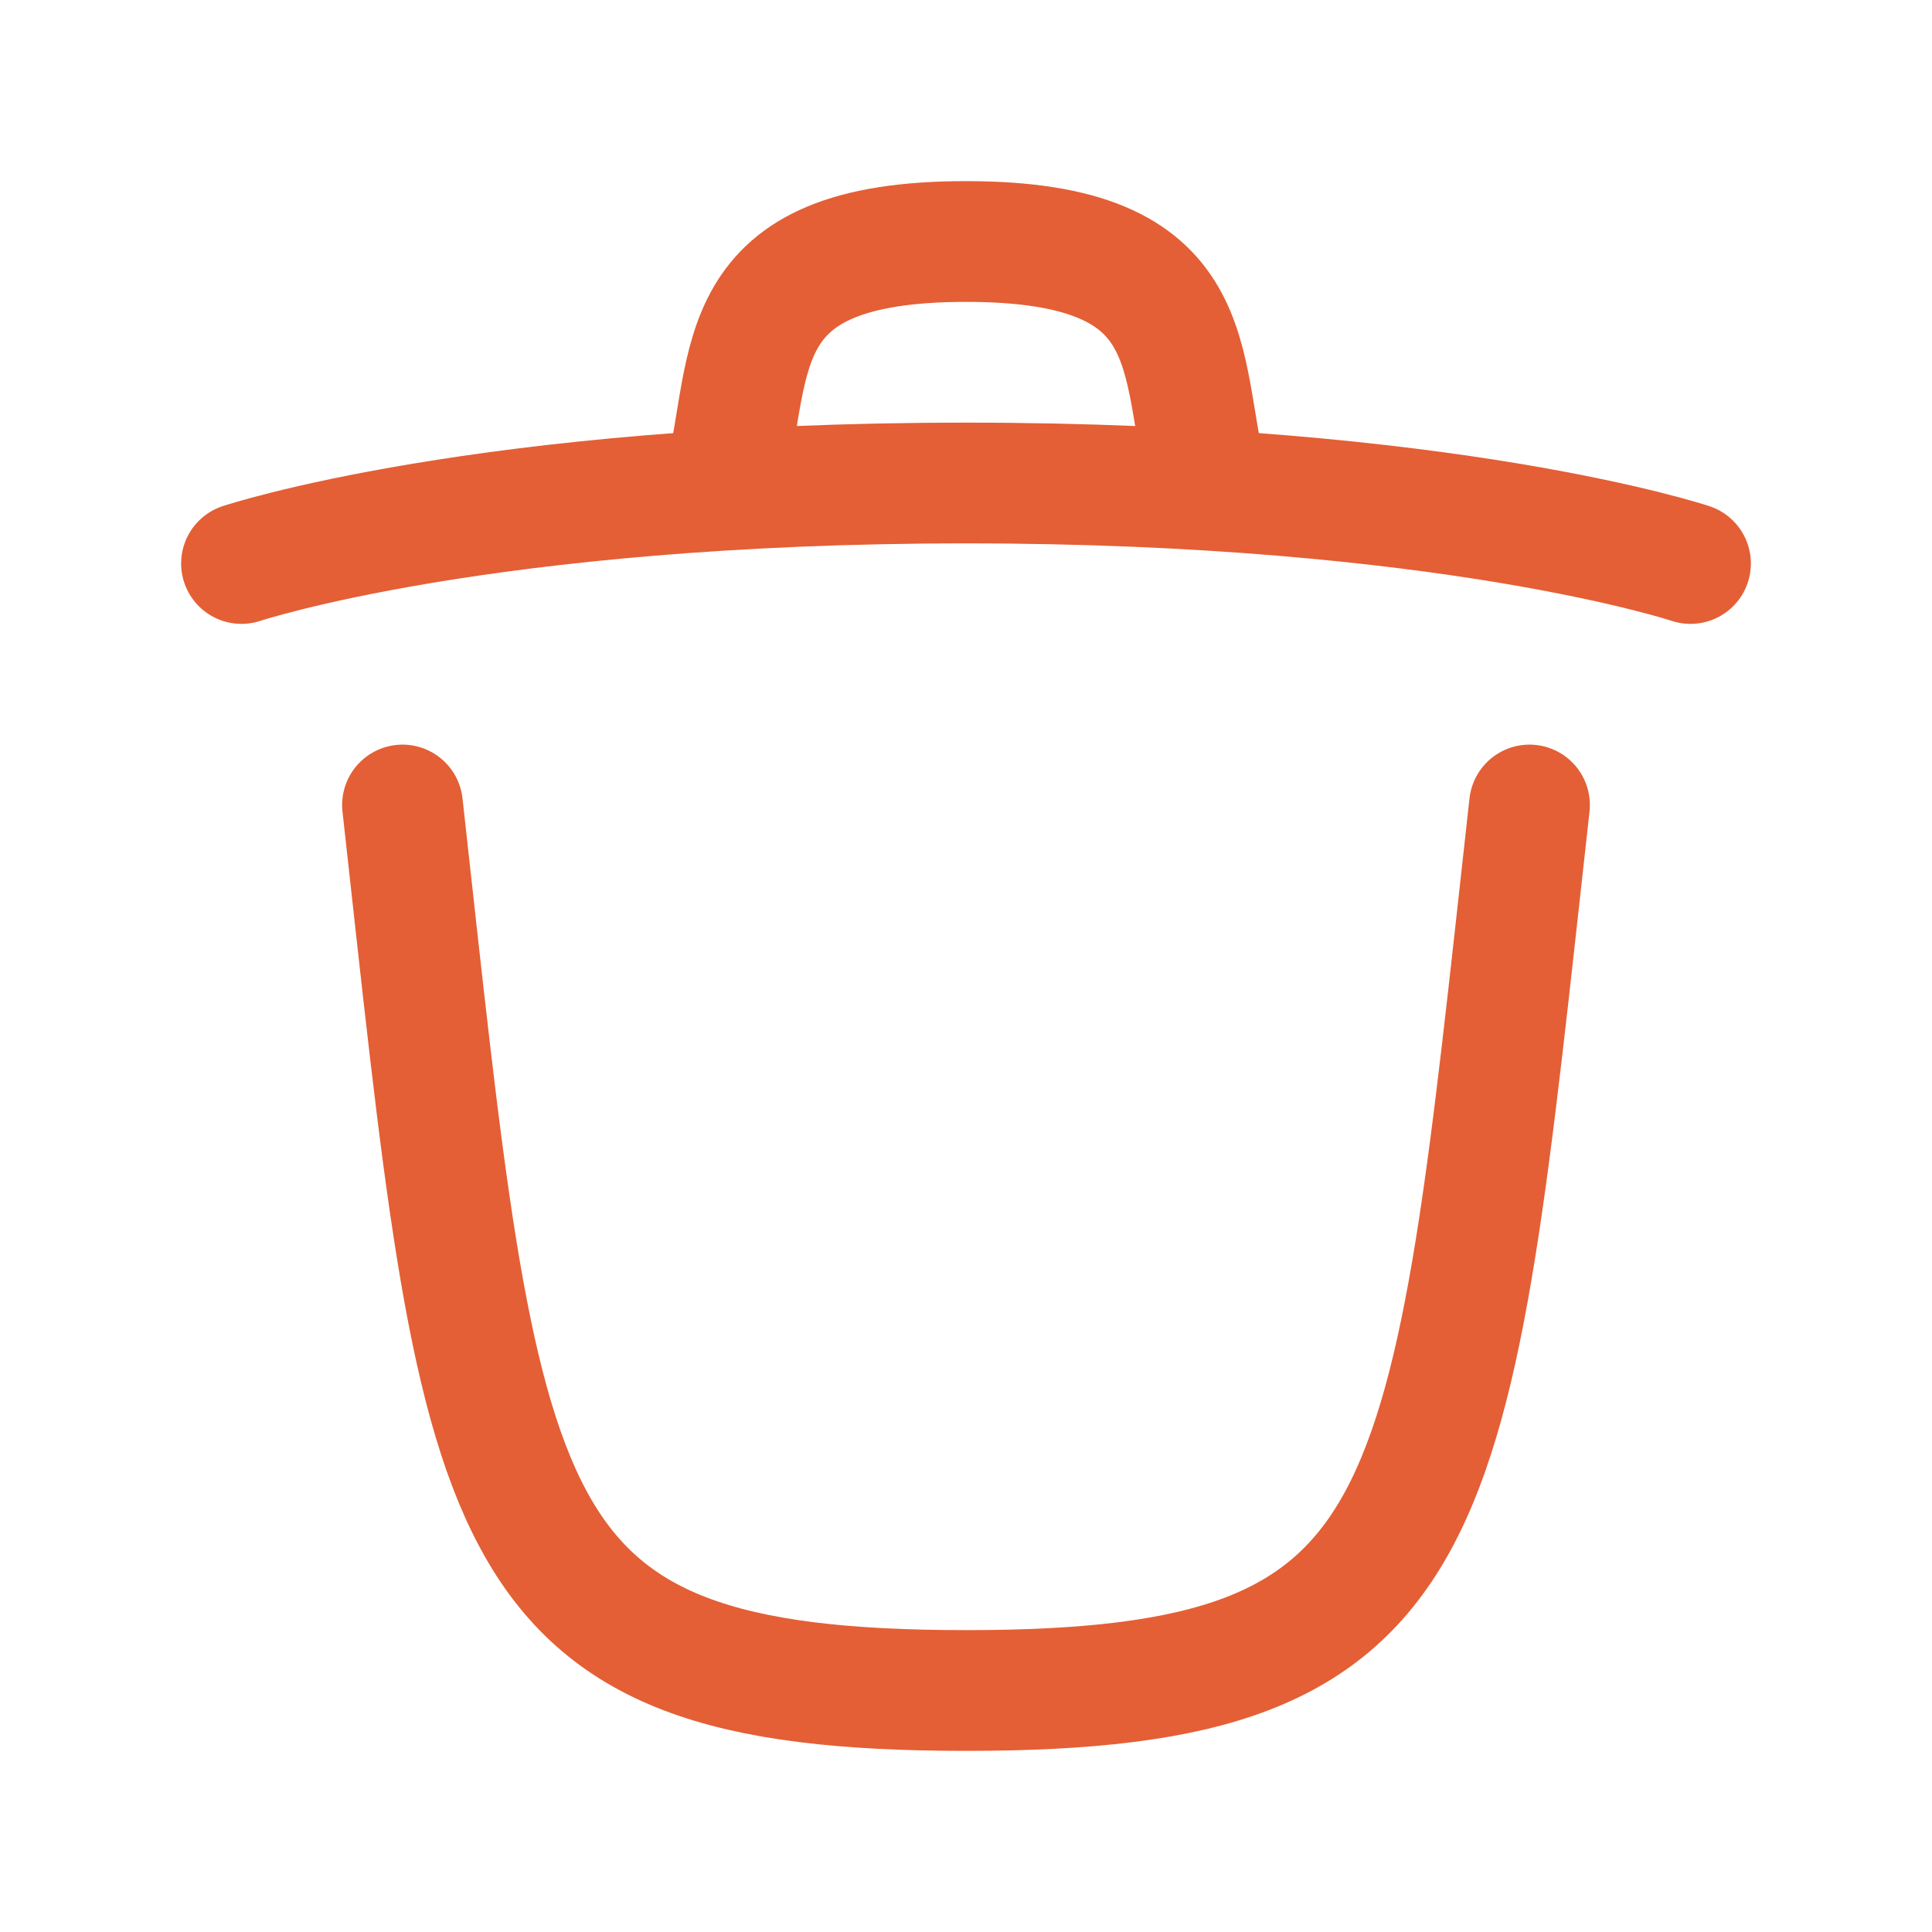 <svg width="24" height="24" viewBox="0 0 24 24" fill="none" xmlns="http://www.w3.org/2000/svg">
<path d="M19 10C18 19 18 21 12 21C6 21 6 19 5 10" stroke="#E45F35" stroke-width="1.5" stroke-linecap="round" stroke-linejoin="round"/>
<path d="M3 7C3 7 6 6 12 6C18 6 21 7 21 7" stroke="#E45F35" stroke-width="1.5" stroke-linecap="round" stroke-linejoin="round"/>
<path d="M9 6C9.375 4.5 9 3 12 3C15 3 14.625 4.5 15 6" stroke="#E45F35" stroke-width="1.5" stroke-linecap="round" stroke-linejoin="round"/>
</svg>
